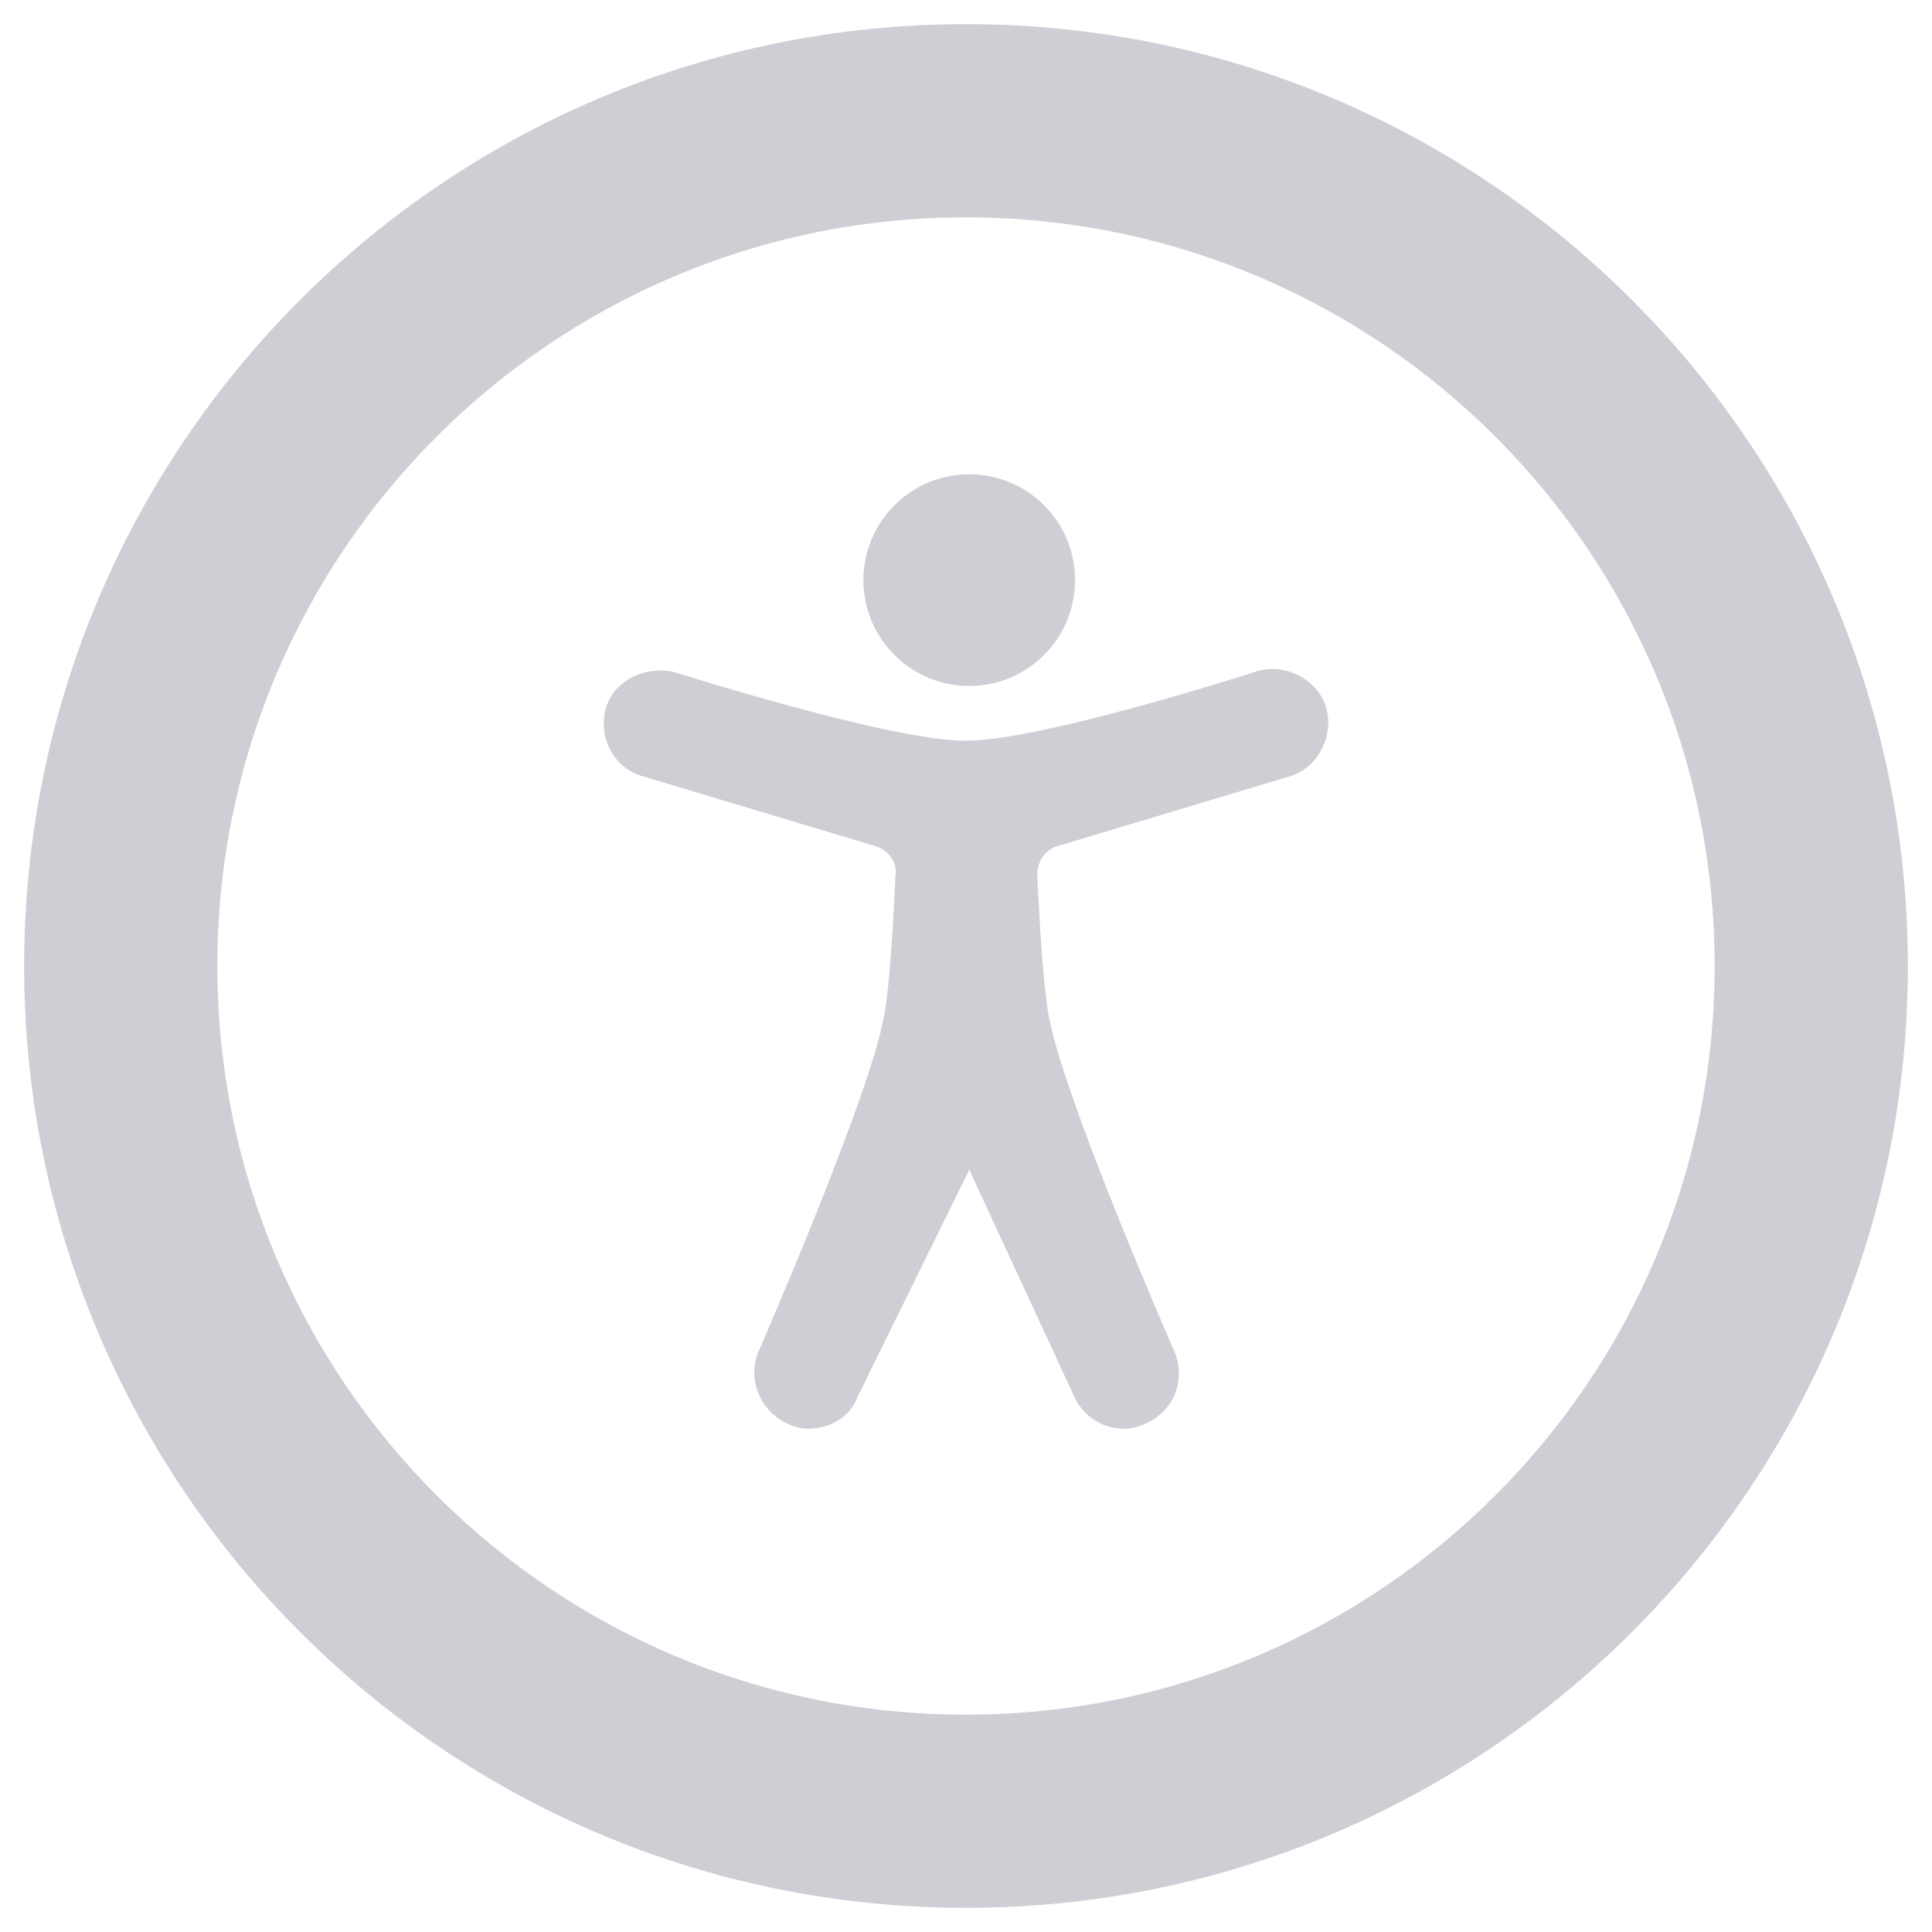 <svg width="20" height="20" viewBox="0 0 20 20" fill="none" xmlns="http://www.w3.org/2000/svg">
<path fill-rule="evenodd" clip-rule="evenodd" d="M17.75 10C17.75 14.28 14.28 17.75 10 17.75C5.72 17.75 2.25 14.28 2.25 10C2.25 5.72 5.72 2.25 10 2.25C14.28 2.25 17.75 5.72 17.75 10ZM19.75 10C19.75 15.385 15.385 19.75 10 19.75C4.615 19.75 0.25 15.385 0.25 10C0.25 4.615 4.615 0.25 10 0.25C15.385 0.25 19.75 4.615 19.75 10ZM10.034 7.101C10.639 7.101 11.129 6.61 11.129 6.005C11.129 5.4 10.639 4.91 10.034 4.91C9.428 4.91 8.938 5.4 8.938 6.005C8.938 6.61 9.428 7.101 10.034 7.101ZM11.638 14.79C11.716 14.79 11.794 14.77 11.873 14.731C12.166 14.594 12.284 14.261 12.147 13.968C12.147 13.968 11.07 11.503 10.875 10.603C10.8 10.302 10.761 9.517 10.74 9.107V9.107L10.738 9.057C10.738 8.92 10.816 8.803 10.934 8.763L13.34 8.04C13.634 7.961 13.81 7.629 13.731 7.335C13.653 7.042 13.32 6.866 13.027 6.944C13.027 6.944 10.797 7.668 9.994 7.668C9.212 7.668 7.001 6.963 7.001 6.963C6.707 6.885 6.375 7.022 6.277 7.316C6.179 7.629 6.355 7.961 6.668 8.04L9.075 8.763C9.192 8.803 9.29 8.92 9.271 9.057L9.268 9.107C9.248 9.517 9.209 10.302 9.134 10.603C8.938 11.503 7.862 13.968 7.862 13.968C7.725 14.261 7.862 14.594 8.136 14.731C8.214 14.77 8.292 14.79 8.371 14.79C8.586 14.79 8.801 14.672 8.879 14.457L10.034 12.109L11.129 14.476C11.227 14.672 11.423 14.79 11.638 14.79Z" fill="#CDCFD4"/>
</svg>
